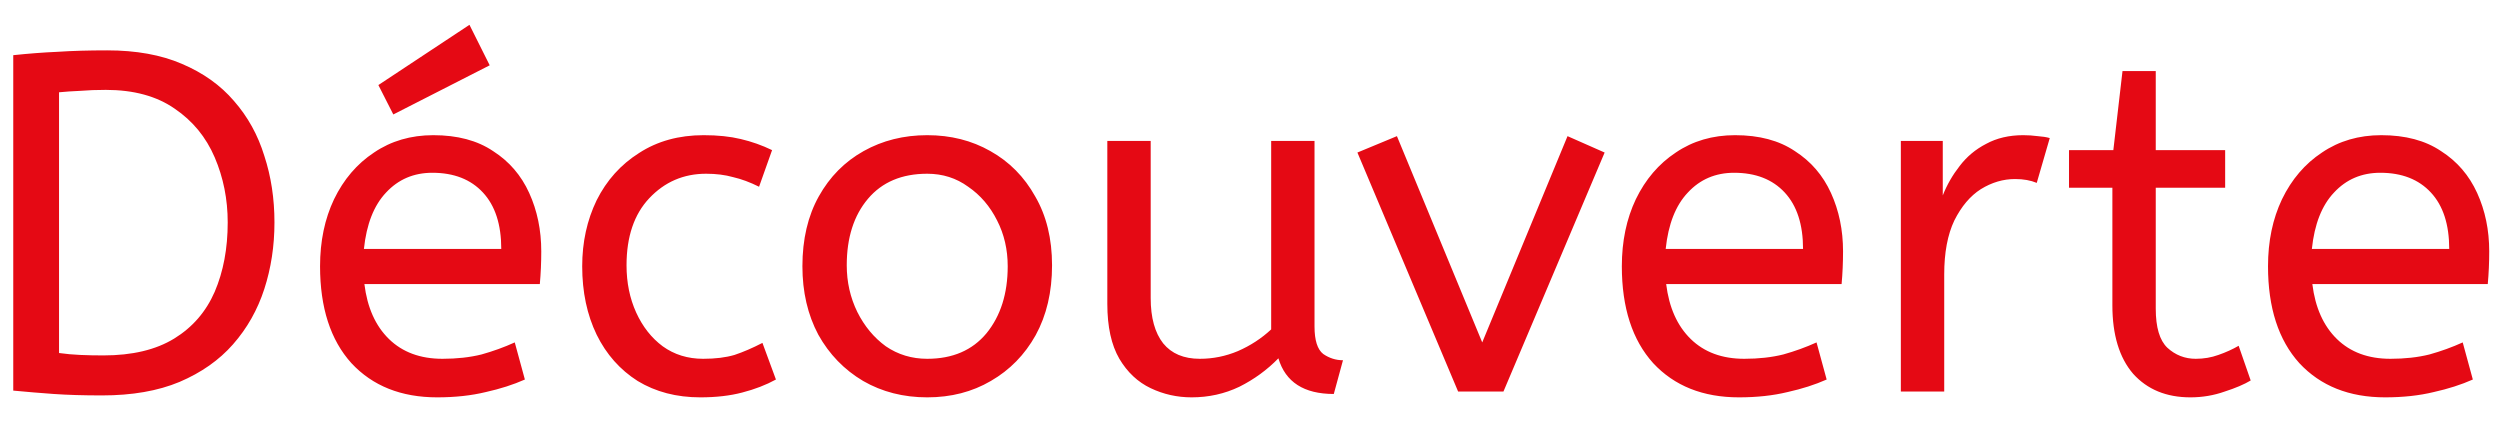 <svg width="83" height="14" viewBox="0 0 83 14" fill="none" xmlns="http://www.w3.org/2000/svg">
<path d="M3.384 13.128C2.776 13.128 2.243 13.112 1.784 13.08C1.336 13.048 0.888 13.011 0.44 12.968V1.832C0.941 1.779 1.432 1.741 1.912 1.72C2.392 1.688 2.941 1.672 3.56 1.672C4.52 1.672 5.347 1.821 6.04 2.12C6.744 2.419 7.32 2.829 7.768 3.352C8.227 3.875 8.563 4.483 8.776 5.176C9 5.859 9.112 6.595 9.112 7.384C9.112 8.163 9 8.899 8.776 9.592C8.552 10.285 8.205 10.899 7.736 11.432C7.277 11.955 6.685 12.371 5.96 12.68C5.245 12.979 4.387 13.128 3.384 13.128ZM3.432 11.8C4.392 11.8 5.176 11.613 5.784 11.24C6.392 10.867 6.84 10.349 7.128 9.688C7.416 9.016 7.56 8.248 7.56 7.384C7.56 6.616 7.416 5.896 7.128 5.224C6.84 4.552 6.397 4.013 5.8 3.608C5.203 3.192 4.44 2.984 3.512 2.984C3.203 2.984 2.92 2.995 2.664 3.016C2.408 3.027 2.173 3.043 1.96 3.064V11.72C2.184 11.752 2.419 11.773 2.664 11.784C2.909 11.795 3.165 11.8 3.432 11.8ZM14.514 13.192C13.32 13.192 12.37 12.813 11.666 12.056C10.973 11.288 10.626 10.216 10.626 8.84C10.626 8.008 10.781 7.267 11.09 6.616C11.41 5.955 11.853 5.437 12.418 5.064C12.984 4.68 13.64 4.488 14.386 4.488C15.186 4.488 15.848 4.664 16.37 5.016C16.904 5.357 17.304 5.821 17.57 6.408C17.837 6.995 17.97 7.64 17.97 8.344C17.97 8.717 17.954 9.08 17.922 9.432H12.098C12.194 10.211 12.466 10.819 12.914 11.256C13.362 11.693 13.954 11.912 14.69 11.912C15.17 11.912 15.602 11.864 15.986 11.768C16.37 11.661 16.738 11.528 17.09 11.368L17.426 12.6C17.042 12.771 16.61 12.909 16.13 13.016C15.65 13.133 15.112 13.192 14.514 13.192ZM12.082 8.264H16.642C16.642 7.453 16.44 6.829 16.034 6.392C15.629 5.955 15.069 5.736 14.354 5.736C13.736 5.736 13.224 5.955 12.818 6.392C12.413 6.819 12.168 7.443 12.082 8.264ZM13.058 3.8L12.562 2.824L15.586 0.824L16.258 2.168L13.058 3.8ZM23.249 13.192C22.46 13.192 21.767 13.011 21.169 12.648C20.583 12.275 20.129 11.763 19.809 11.112C19.489 10.451 19.329 9.693 19.329 8.84C19.329 8.04 19.489 7.309 19.809 6.648C20.14 5.987 20.609 5.464 21.217 5.08C21.825 4.685 22.54 4.488 23.361 4.488C23.831 4.488 24.241 4.531 24.593 4.616C24.956 4.701 25.303 4.824 25.633 4.984L25.201 6.2C24.903 6.051 24.615 5.944 24.337 5.88C24.071 5.805 23.772 5.768 23.441 5.768C22.695 5.768 22.065 6.04 21.553 6.584C21.052 7.117 20.801 7.859 20.801 8.808C20.801 9.384 20.908 9.907 21.121 10.376C21.335 10.845 21.628 11.219 22.001 11.496C22.385 11.773 22.833 11.912 23.345 11.912C23.751 11.912 24.097 11.869 24.385 11.784C24.673 11.688 24.983 11.555 25.313 11.384L25.761 12.6C25.431 12.781 25.057 12.925 24.641 13.032C24.236 13.139 23.772 13.192 23.249 13.192ZM30.784 13.192C29.995 13.192 29.285 13.011 28.656 12.648C28.027 12.275 27.531 11.763 27.168 11.112C26.816 10.451 26.64 9.693 26.64 8.84C26.64 7.944 26.821 7.171 27.184 6.52C27.547 5.869 28.043 5.368 28.672 5.016C29.301 4.664 30.005 4.488 30.784 4.488C31.563 4.488 32.261 4.664 32.88 5.016C33.509 5.368 34.005 5.869 34.368 6.52C34.741 7.16 34.928 7.923 34.928 8.808C34.928 9.693 34.747 10.467 34.384 11.128C34.021 11.779 33.525 12.285 32.896 12.648C32.277 13.011 31.573 13.192 30.784 13.192ZM30.784 11.912C31.627 11.912 32.283 11.629 32.752 11.064C33.221 10.488 33.456 9.747 33.456 8.84C33.456 8.285 33.339 7.779 33.104 7.32C32.869 6.851 32.549 6.477 32.144 6.2C31.749 5.912 31.296 5.768 30.784 5.768C29.941 5.768 29.285 6.045 28.816 6.6C28.347 7.155 28.112 7.891 28.112 8.808C28.112 9.363 28.229 9.88 28.464 10.36C28.699 10.829 29.013 11.208 29.408 11.496C29.813 11.773 30.272 11.912 30.784 11.912ZM39.562 13.192C39.083 13.192 38.629 13.091 38.203 12.888C37.776 12.685 37.429 12.36 37.163 11.912C36.896 11.453 36.763 10.845 36.763 10.088V4.68H38.203V9.896C38.203 10.547 38.341 11.048 38.618 11.4C38.896 11.741 39.301 11.912 39.834 11.912C40.272 11.912 40.693 11.827 41.099 11.656C41.514 11.475 41.883 11.235 42.203 10.936V4.68H43.642V10.84C43.642 11.299 43.739 11.603 43.931 11.752C44.133 11.891 44.352 11.96 44.587 11.96L44.282 13.08C43.291 13.08 42.677 12.685 42.443 11.896C42.069 12.28 41.637 12.595 41.147 12.84C40.656 13.075 40.128 13.192 39.562 13.192ZM48.41 13L45.066 5.064L46.378 4.52L49.21 11.368L52.042 4.52L53.274 5.064L49.914 13H48.41ZM57.733 13.192C56.538 13.192 55.589 12.813 54.885 12.056C54.192 11.288 53.845 10.216 53.845 8.84C53.845 8.008 54 7.267 54.309 6.616C54.629 5.955 55.072 5.437 55.637 5.064C56.202 4.68 56.858 4.488 57.605 4.488C58.405 4.488 59.066 4.664 59.589 5.016C60.122 5.357 60.522 5.821 60.789 6.408C61.056 6.995 61.189 7.64 61.189 8.344C61.189 8.717 61.173 9.08 61.141 9.432H55.317C55.413 10.211 55.685 10.819 56.133 11.256C56.581 11.693 57.173 11.912 57.909 11.912C58.389 11.912 58.821 11.864 59.205 11.768C59.589 11.661 59.957 11.528 60.309 11.368L60.645 12.6C60.261 12.771 59.829 12.909 59.349 13.016C58.869 13.133 58.33 13.192 57.733 13.192ZM55.301 8.264H59.861C59.861 7.453 59.658 6.829 59.253 6.392C58.848 5.955 58.288 5.736 57.573 5.736C56.954 5.736 56.442 5.955 56.037 6.392C55.632 6.819 55.386 7.443 55.301 8.264ZM63.108 13V4.68H64.5V6.488C64.639 6.136 64.826 5.811 65.06 5.512C65.295 5.203 65.588 4.957 65.94 4.776C66.292 4.584 66.703 4.488 67.172 4.488C67.332 4.488 67.492 4.499 67.652 4.52C67.812 4.531 67.945 4.552 68.052 4.584L67.62 6.072C67.418 5.987 67.177 5.944 66.9 5.944C66.505 5.944 66.127 6.056 65.764 6.28C65.412 6.504 65.119 6.851 64.884 7.32C64.66 7.789 64.548 8.387 64.548 9.112V13H63.108ZM72.723 13.192C71.923 13.192 71.289 12.931 70.819 12.408C70.361 11.875 70.131 11.117 70.131 10.136V6.232H68.691V4.984H70.163L70.467 2.36H71.571V4.984H73.875V6.232H71.571V10.248C71.571 10.867 71.699 11.299 71.955 11.544C72.222 11.789 72.537 11.912 72.899 11.912C73.166 11.912 73.417 11.869 73.651 11.784C73.897 11.699 74.121 11.597 74.323 11.48L74.723 12.632C74.51 12.76 74.222 12.883 73.859 13C73.497 13.128 73.118 13.192 72.723 13.192ZM79.186 13.192C77.992 13.192 77.042 12.813 76.338 12.056C75.645 11.288 75.298 10.216 75.298 8.84C75.298 8.008 75.453 7.267 75.762 6.616C76.082 5.955 76.525 5.437 77.09 5.064C77.656 4.68 78.311 4.488 79.058 4.488C79.858 4.488 80.519 4.664 81.042 5.016C81.576 5.357 81.975 5.821 82.242 6.408C82.509 6.995 82.642 7.64 82.642 8.344C82.642 8.717 82.626 9.08 82.594 9.432H76.77C76.866 10.211 77.138 10.819 77.586 11.256C78.034 11.693 78.626 11.912 79.362 11.912C79.842 11.912 80.274 11.864 80.658 11.768C81.042 11.661 81.41 11.528 81.762 11.368L82.098 12.6C81.714 12.771 81.282 12.909 80.802 13.016C80.322 13.133 79.784 13.192 79.186 13.192ZM76.754 8.264H81.314C81.314 7.453 81.112 6.829 80.706 6.392C80.301 5.955 79.741 5.736 79.026 5.736C78.407 5.736 77.895 5.955 77.49 6.392C77.085 6.819 76.84 7.443 76.754 8.264Z" fill="#E50914"/>
</svg>

